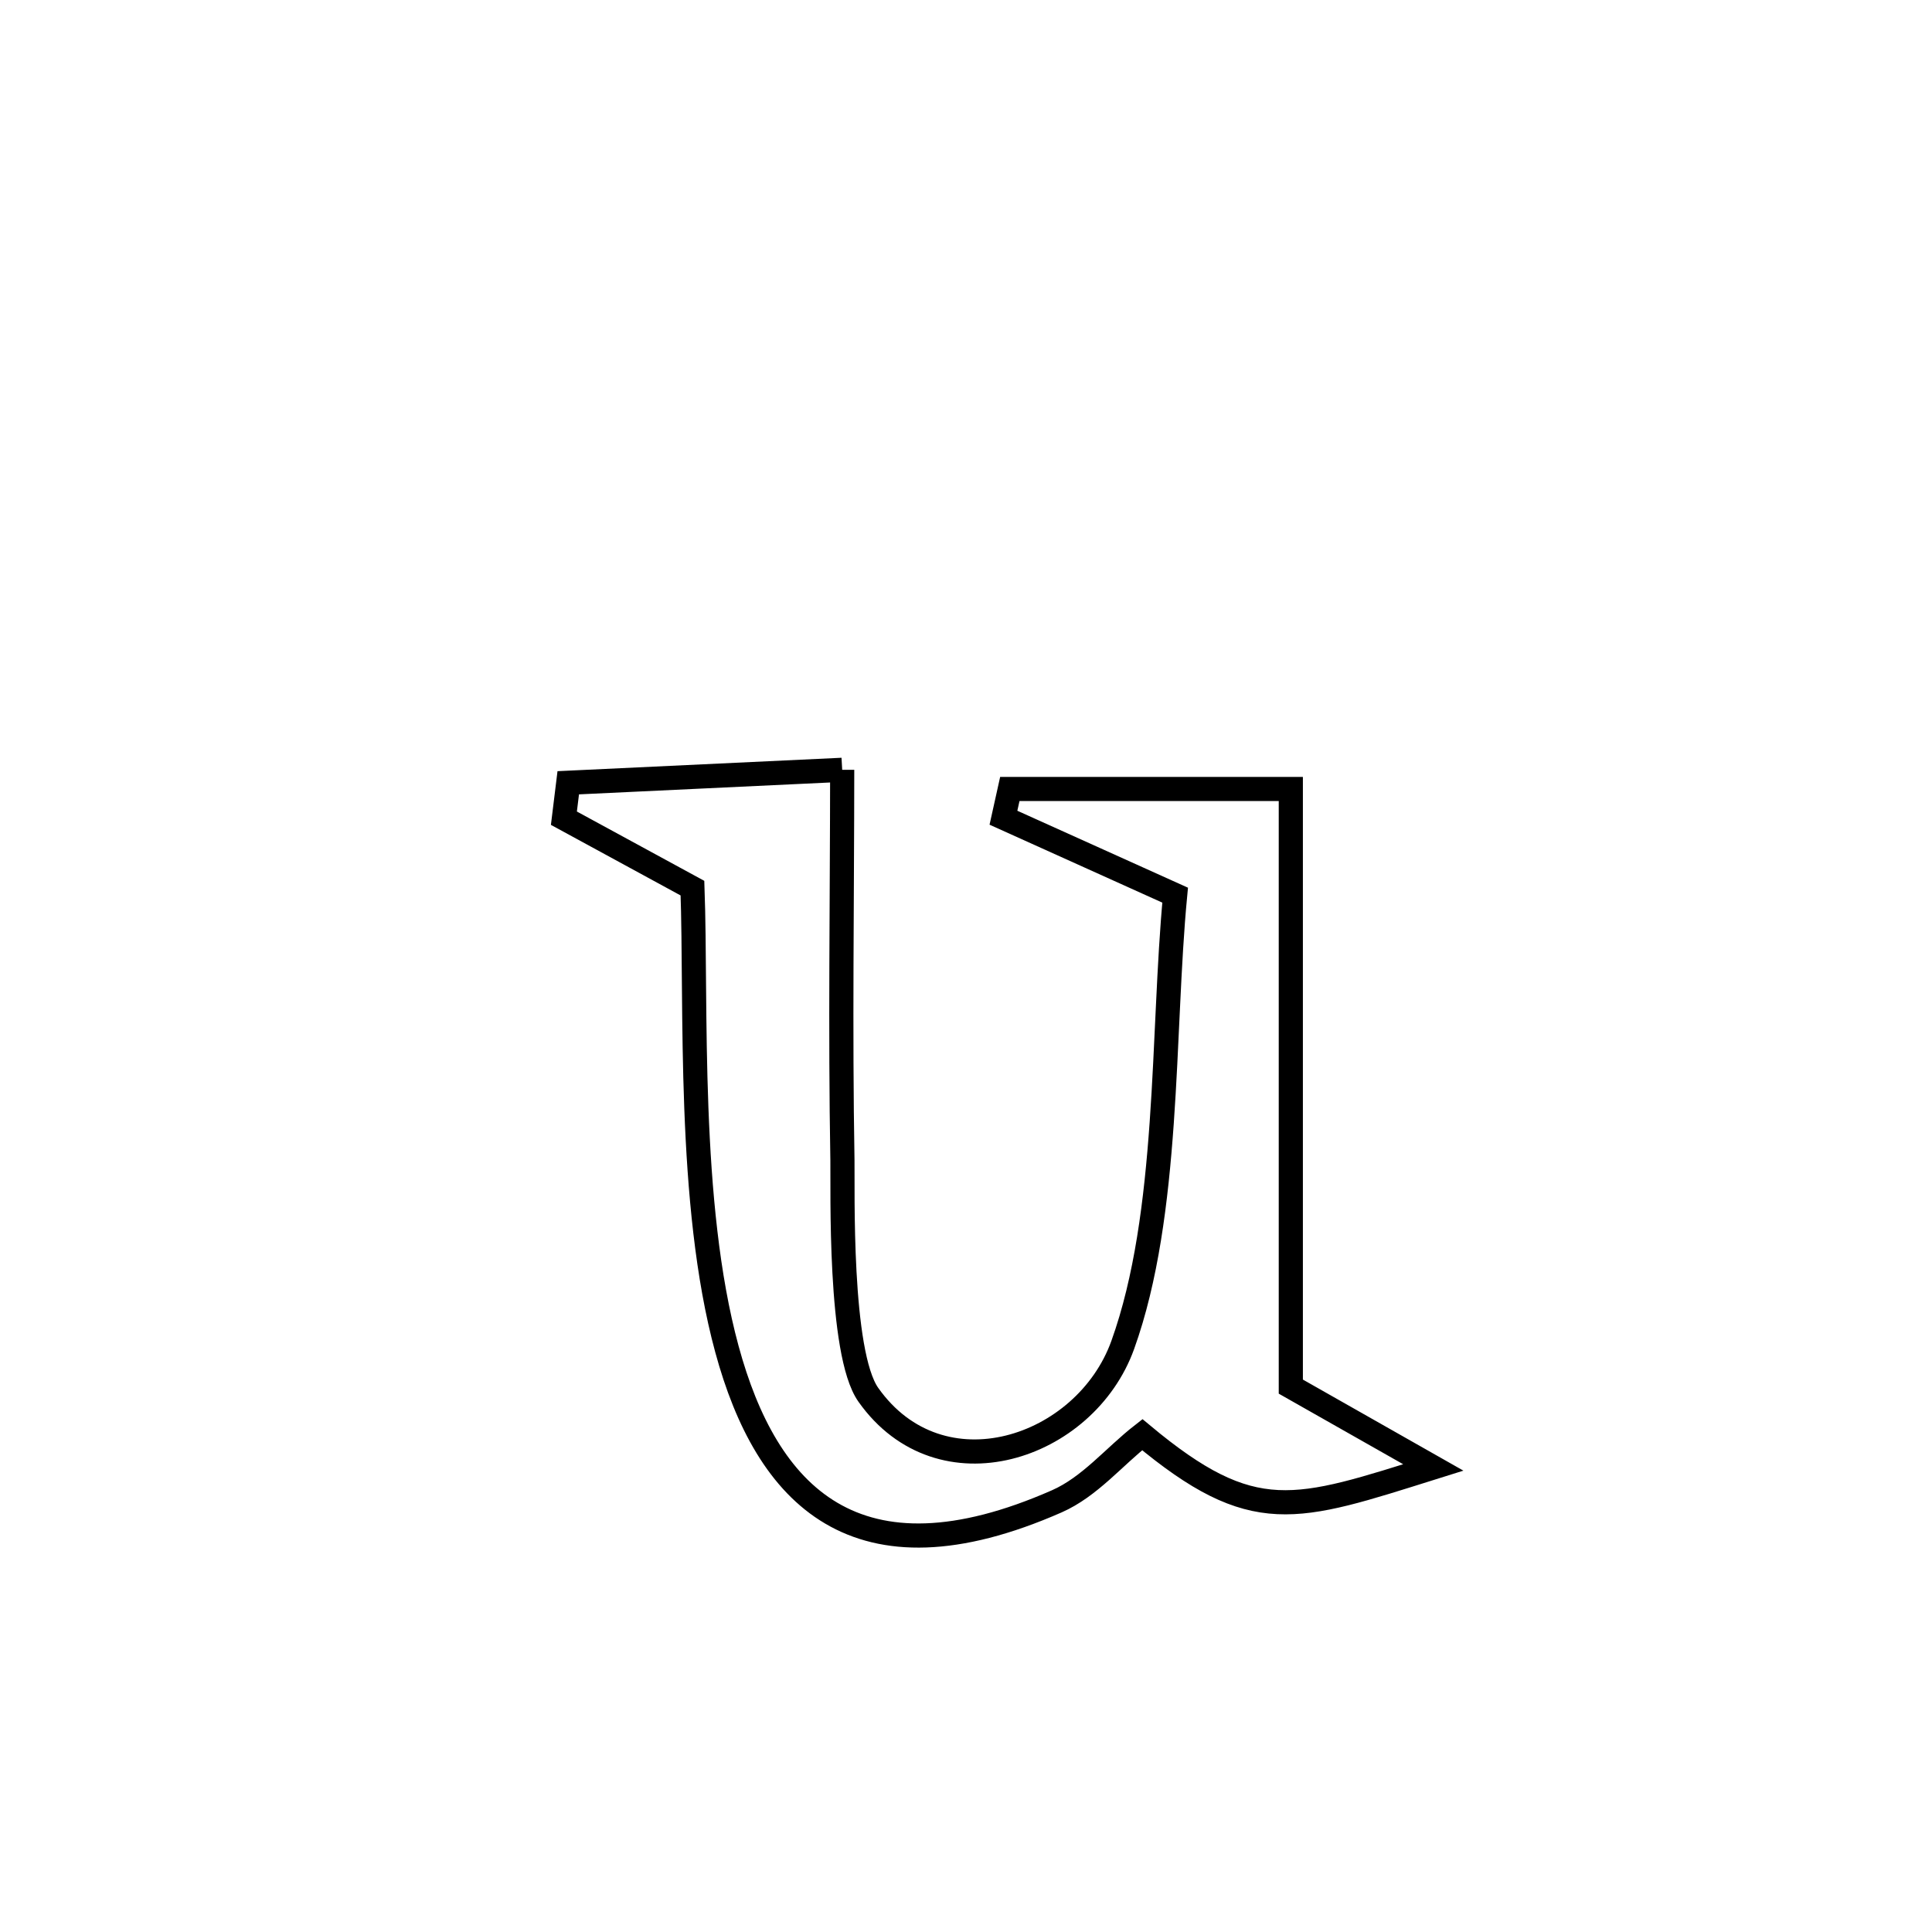 <svg xmlns="http://www.w3.org/2000/svg" viewBox="0.0 0.0 24.0 24.0" height="200px" width="200px"><path fill="none" stroke="black" stroke-width=".3" stroke-opacity="1.0"  filling="0" d="M10.462 9.563 L10.462 9.563 C10.461 11.179 10.437 12.798 10.465 14.414 C10.471 14.759 10.419 16.808 10.787 17.327 C11.687 18.599 13.482 17.999 13.947 16.708 C14.535 15.072 14.434 12.838 14.598 11.12 L14.598 11.12 C14.221 10.95 12.907 10.358 12.465 10.158 L12.465 10.158 C12.491 10.039 12.517 9.92 12.544 9.801 L12.544 9.801 C13.707 9.801 14.871 9.801 16.035 9.801 L16.035 9.801 C16.035 12.276 16.035 14.75 16.035 17.225 L16.035 17.225 C16.625 17.559 17.215 17.894 17.805 18.229 L17.805 18.229 C16.09 18.767 15.573 18.975 14.19 17.822 L14.19 17.822 C13.836 18.098 13.539 18.469 13.128 18.65 C10.629 19.749 9.523 18.574 9.03 16.759 C8.536 14.945 8.654 12.491 8.602 11.033 L8.602 11.033 C8.07 10.744 7.537 10.454 7.005 10.164 L7.005 10.164 C7.023 10.018 7.041 9.871 7.059 9.724 L7.059 9.724 C7.262 9.715 10.39 9.567 10.462 9.563 L10.462 9.563"></path></svg>